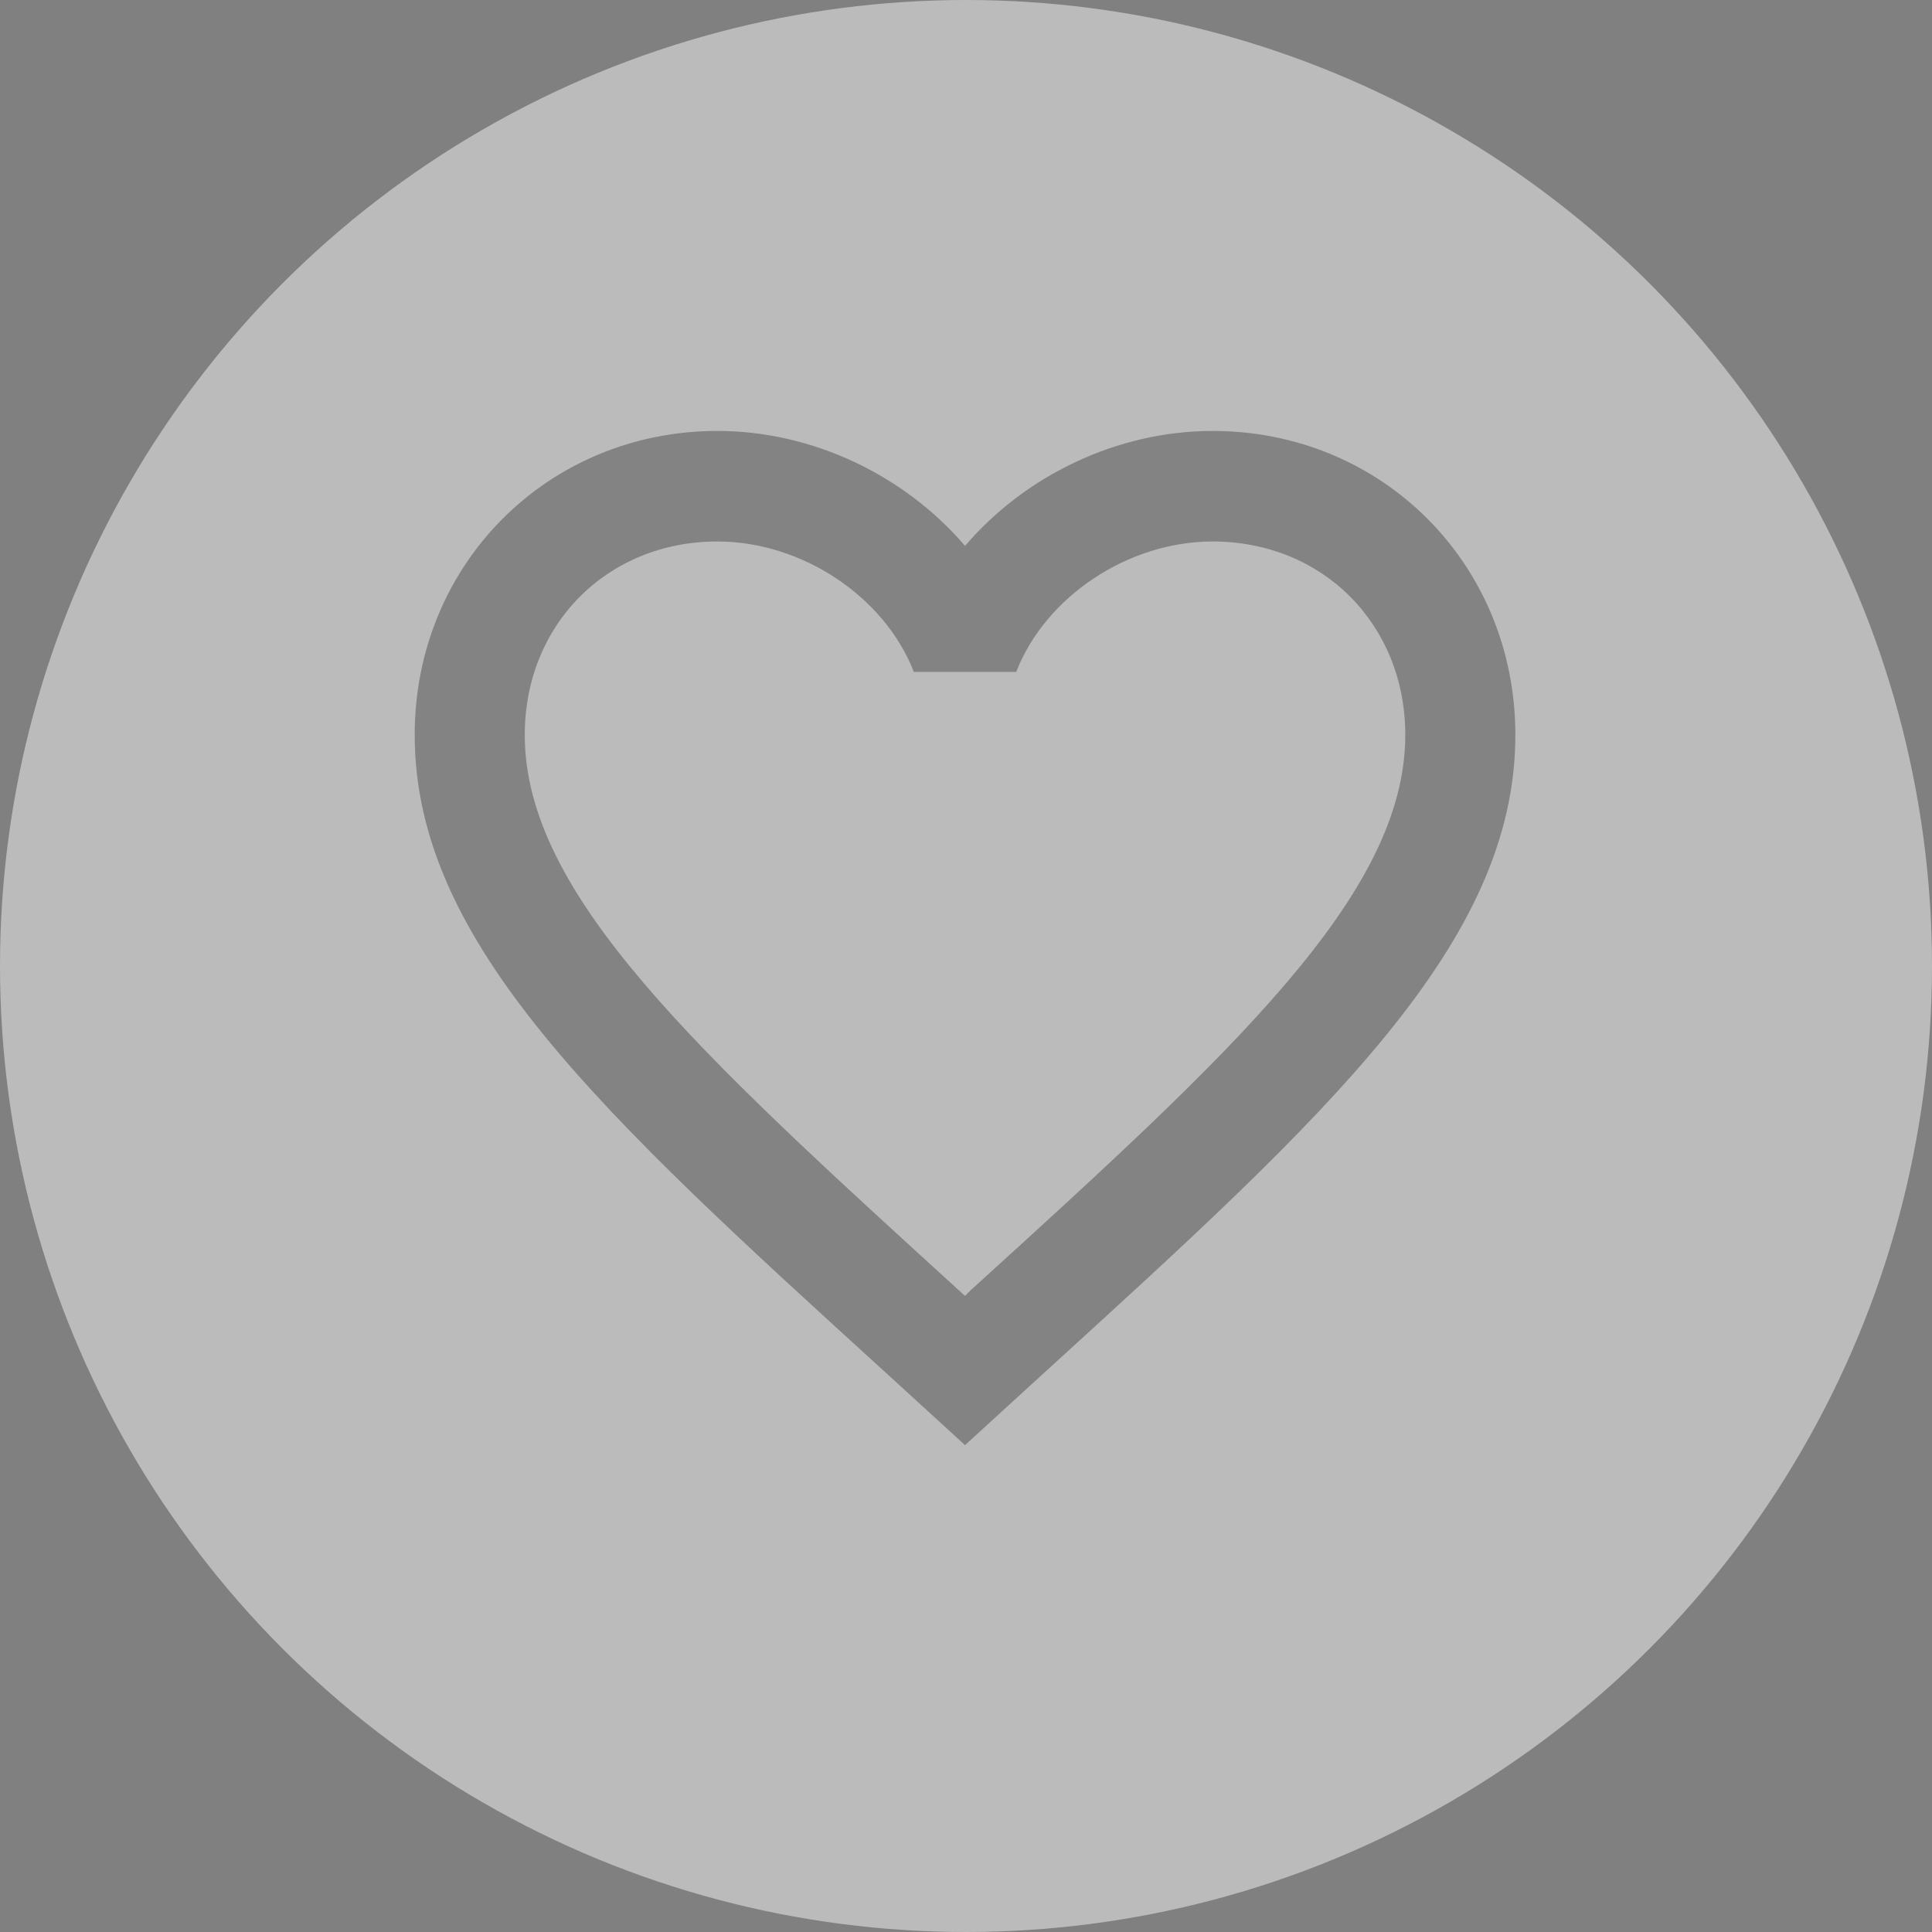<svg width="148" height="148" viewBox="0 0 148 148" fill="none" xmlns="http://www.w3.org/2000/svg">
<rect x="0" y="0" width="148" height="148" fill="#808080" stroke="none"/>
<circle cx="74" cy="74" r="74" fill="#F7F7F7" fill-opacity="0.5"/>
<path d="M74.347 98.849L73.925 99.273L73.461 98.849C53.437 80.601 40.199 68.534 40.199 56.298C40.199 47.831 46.523 41.48 54.954 41.48C61.447 41.48 67.77 45.714 70.004 51.472H77.846C80.08 45.714 86.404 41.48 92.896 41.48C101.328 41.48 107.651 47.831 107.651 56.298C107.651 68.534 94.414 80.601 74.347 98.849ZM92.896 33.012C85.561 33.012 78.52 36.441 73.925 41.818C69.33 36.441 62.29 33.012 54.954 33.012C41.97 33.012 31.768 43.215 31.768 56.298C31.768 72.26 46.101 85.343 67.812 105.116L73.925 110.704L80.038 105.116C101.749 85.343 116.083 72.26 116.083 56.298C116.083 43.215 105.881 33.012 92.896 33.012Z" fill="#4D4D4D" fill-opacity="0.5"/>
</svg>
